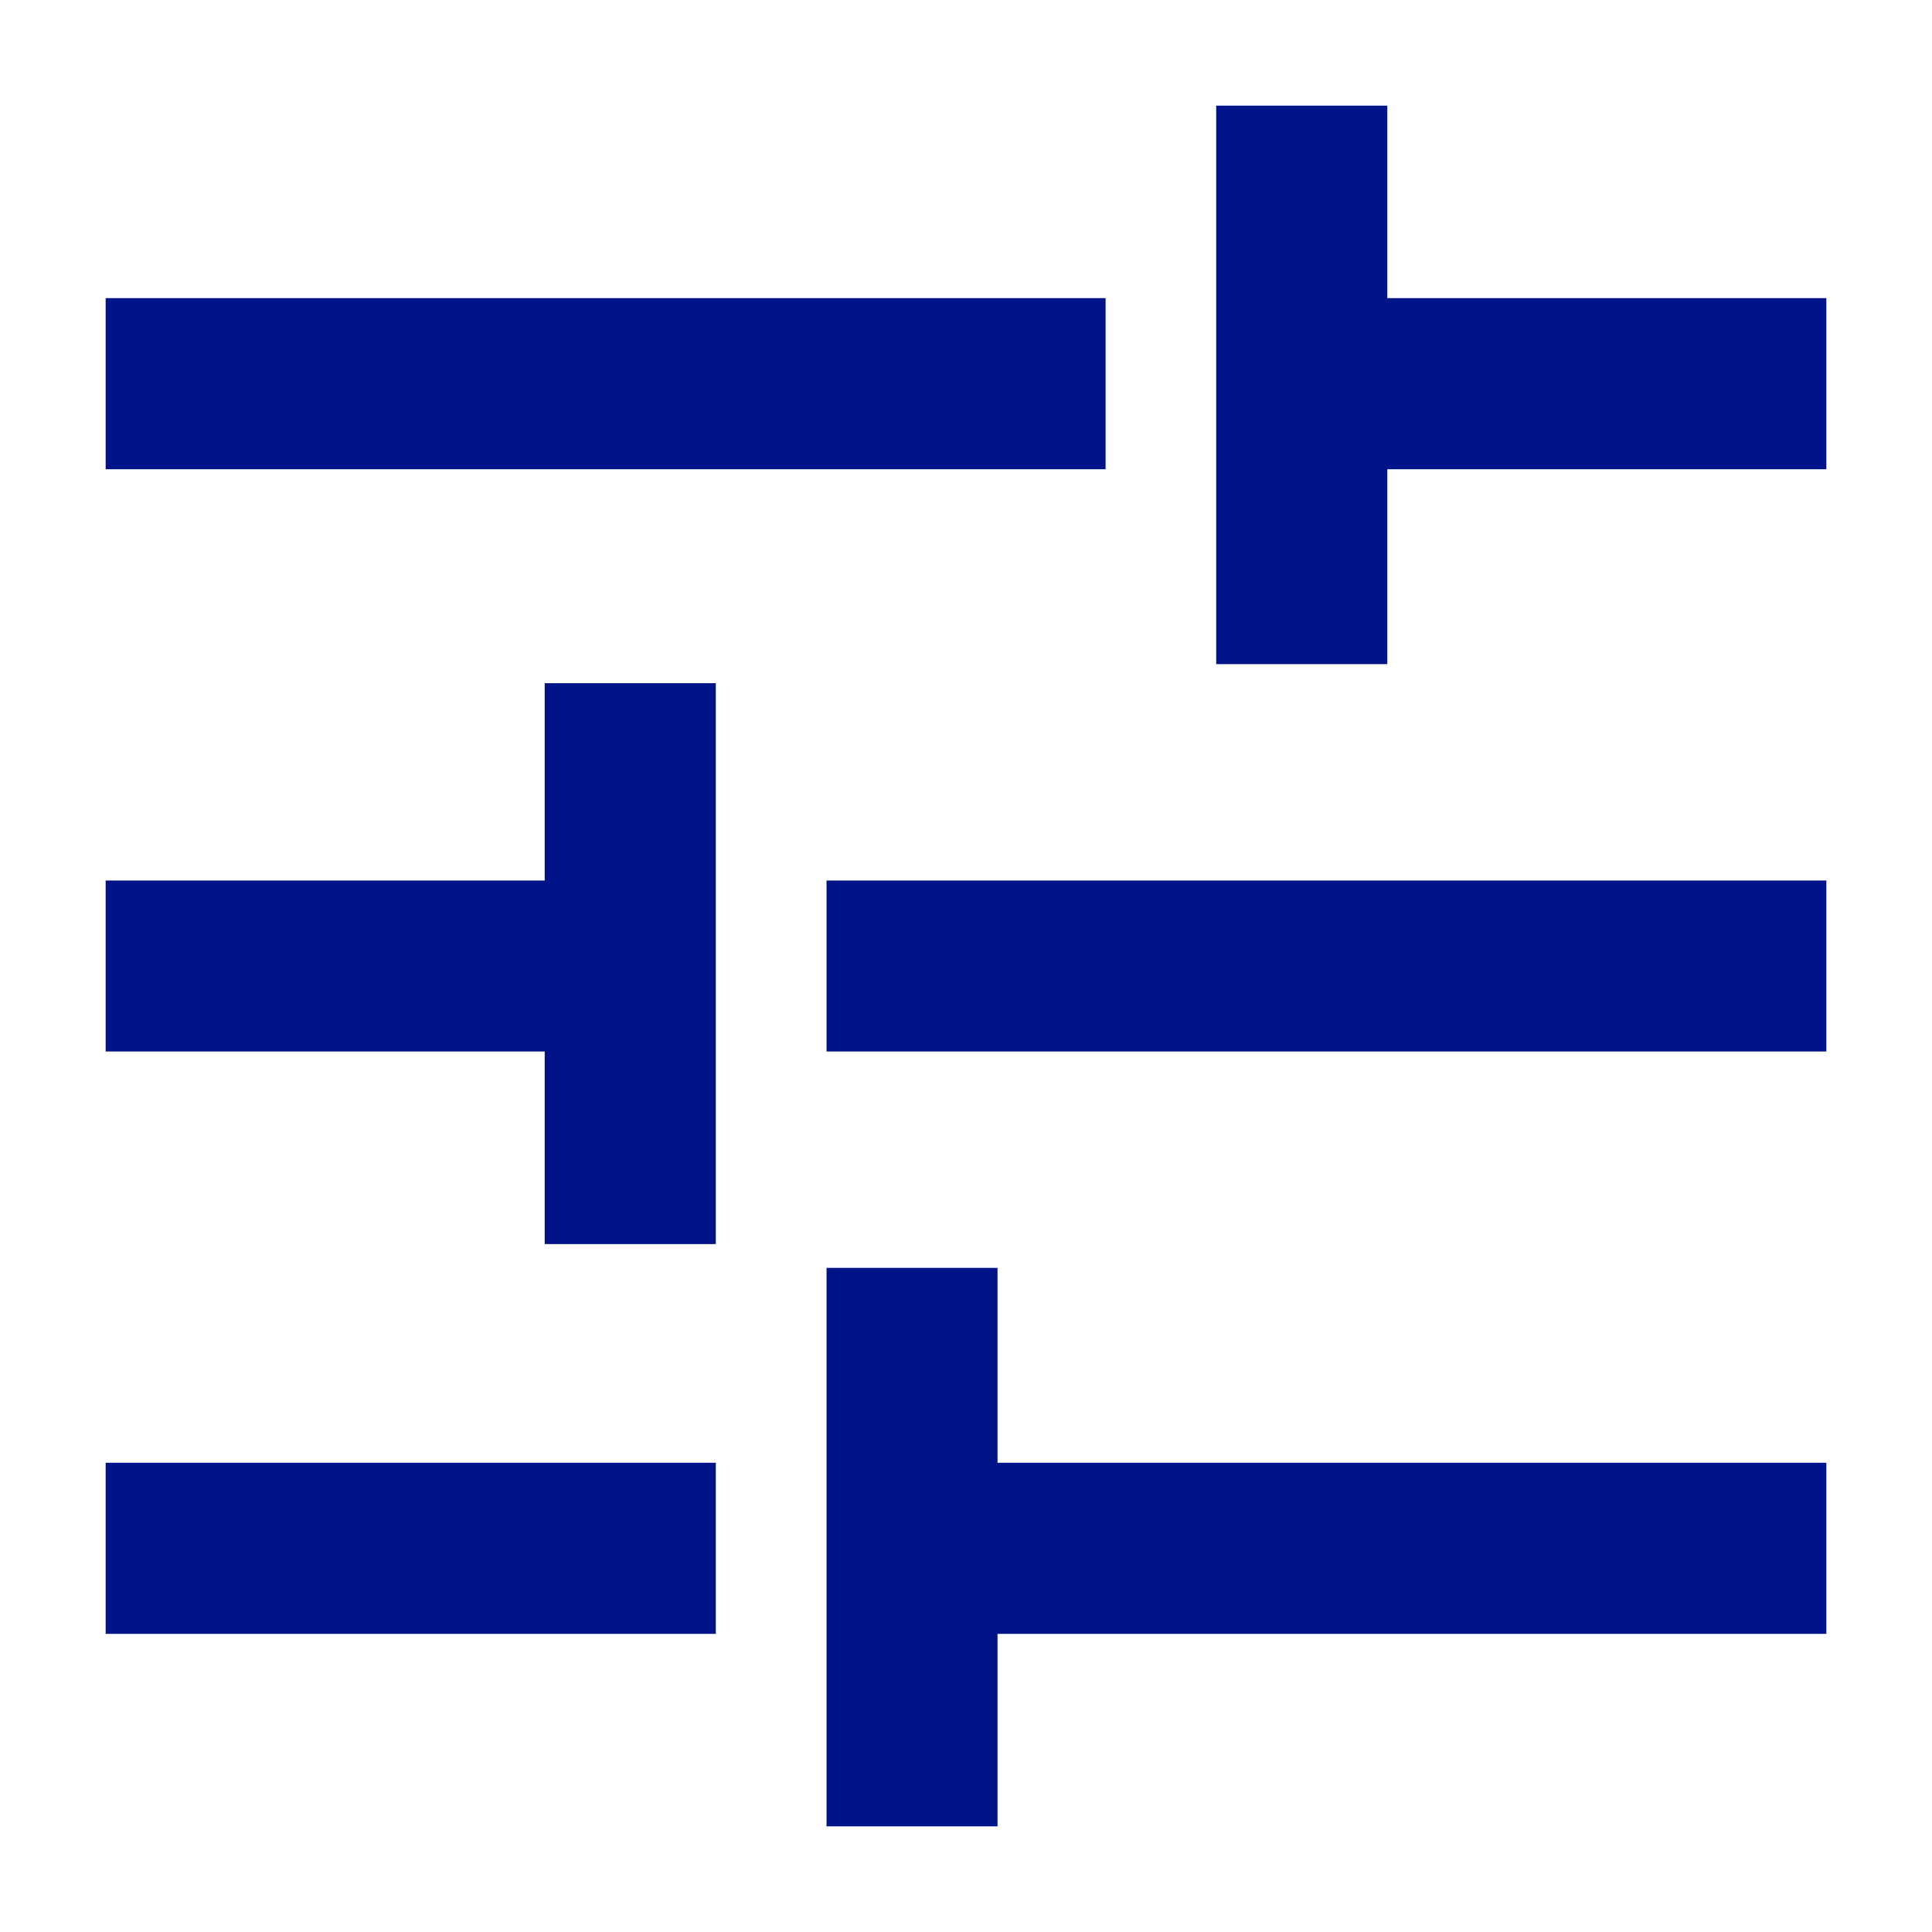 <svg width="16" height="16" viewBox="0 0 16 16" fill="none" xmlns="http://www.w3.org/2000/svg">
<path d="M6.97 15V10.625H8.136V12.239H15V13.406H8.136V15H6.97Z" fill="#001489" stroke="#001489" stroke-width="0.25"/>
<path d="M1 13.406V12.239H5.803V13.406H1Z" fill="#001489" stroke="#001489" stroke-width="0.25"/>
<path d="M4.636 10.178V8.583H1V7.417H4.636V5.783H5.803V10.178H4.636Z" fill="#001489" stroke="#001489" stroke-width="0.25"/>
<path d="M6.97 8.583V7.417H15V8.583H6.97Z" fill="#001489" stroke="#001489" stroke-width="0.25"/>
<path d="M10.197 5.375V1H11.364V2.594H15V3.761H11.364V5.375H10.197Z" fill="#001489" stroke="#001489" stroke-width="0.25"/>
<path d="M1 3.761V2.594H9.031V3.761H1Z" fill="#001489" stroke="#001489" stroke-width="0.25"/>
</svg>
